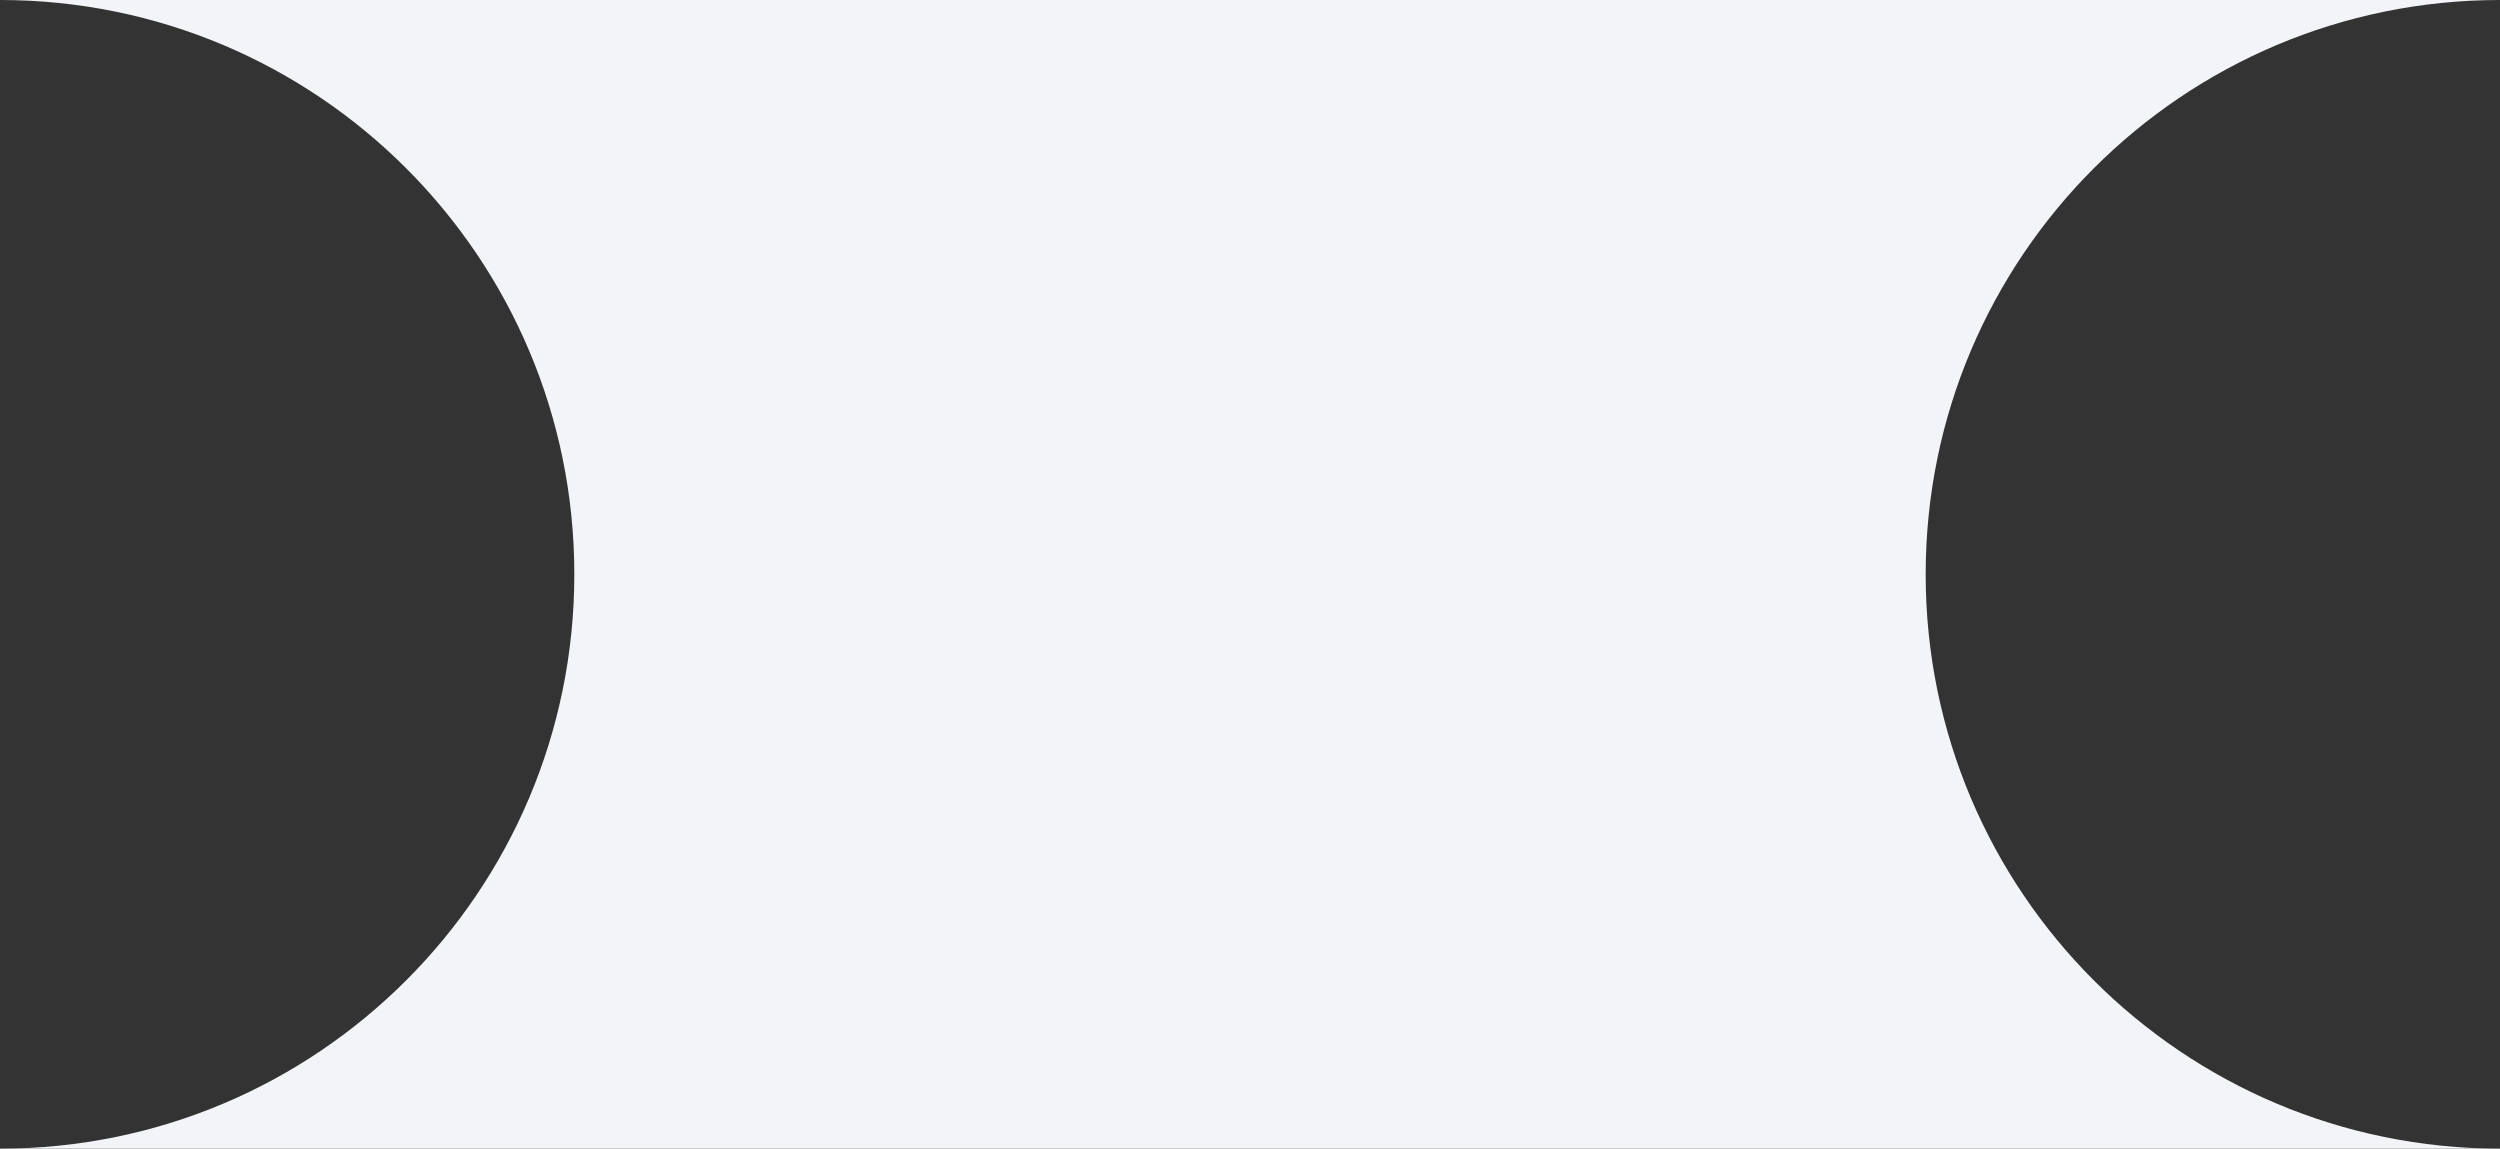 <svg width="74" height="34" viewBox="0 0 74 34" fill="none" xmlns="http://www.w3.org/2000/svg">
<rect x="0" y="0" width="74" height="34" fill="#333333" stroke="none"/>
<path fill-rule="evenodd" clip-rule="evenodd" d="M0 0H74C64.611 0 57 7.611 57 17C57 26.389 64.611 34 74 34H0C9.389 34 17 26.389 17 17C17 7.611 9.389 0 0 0Z" fill="#F2F4F7"/>
</svg>
